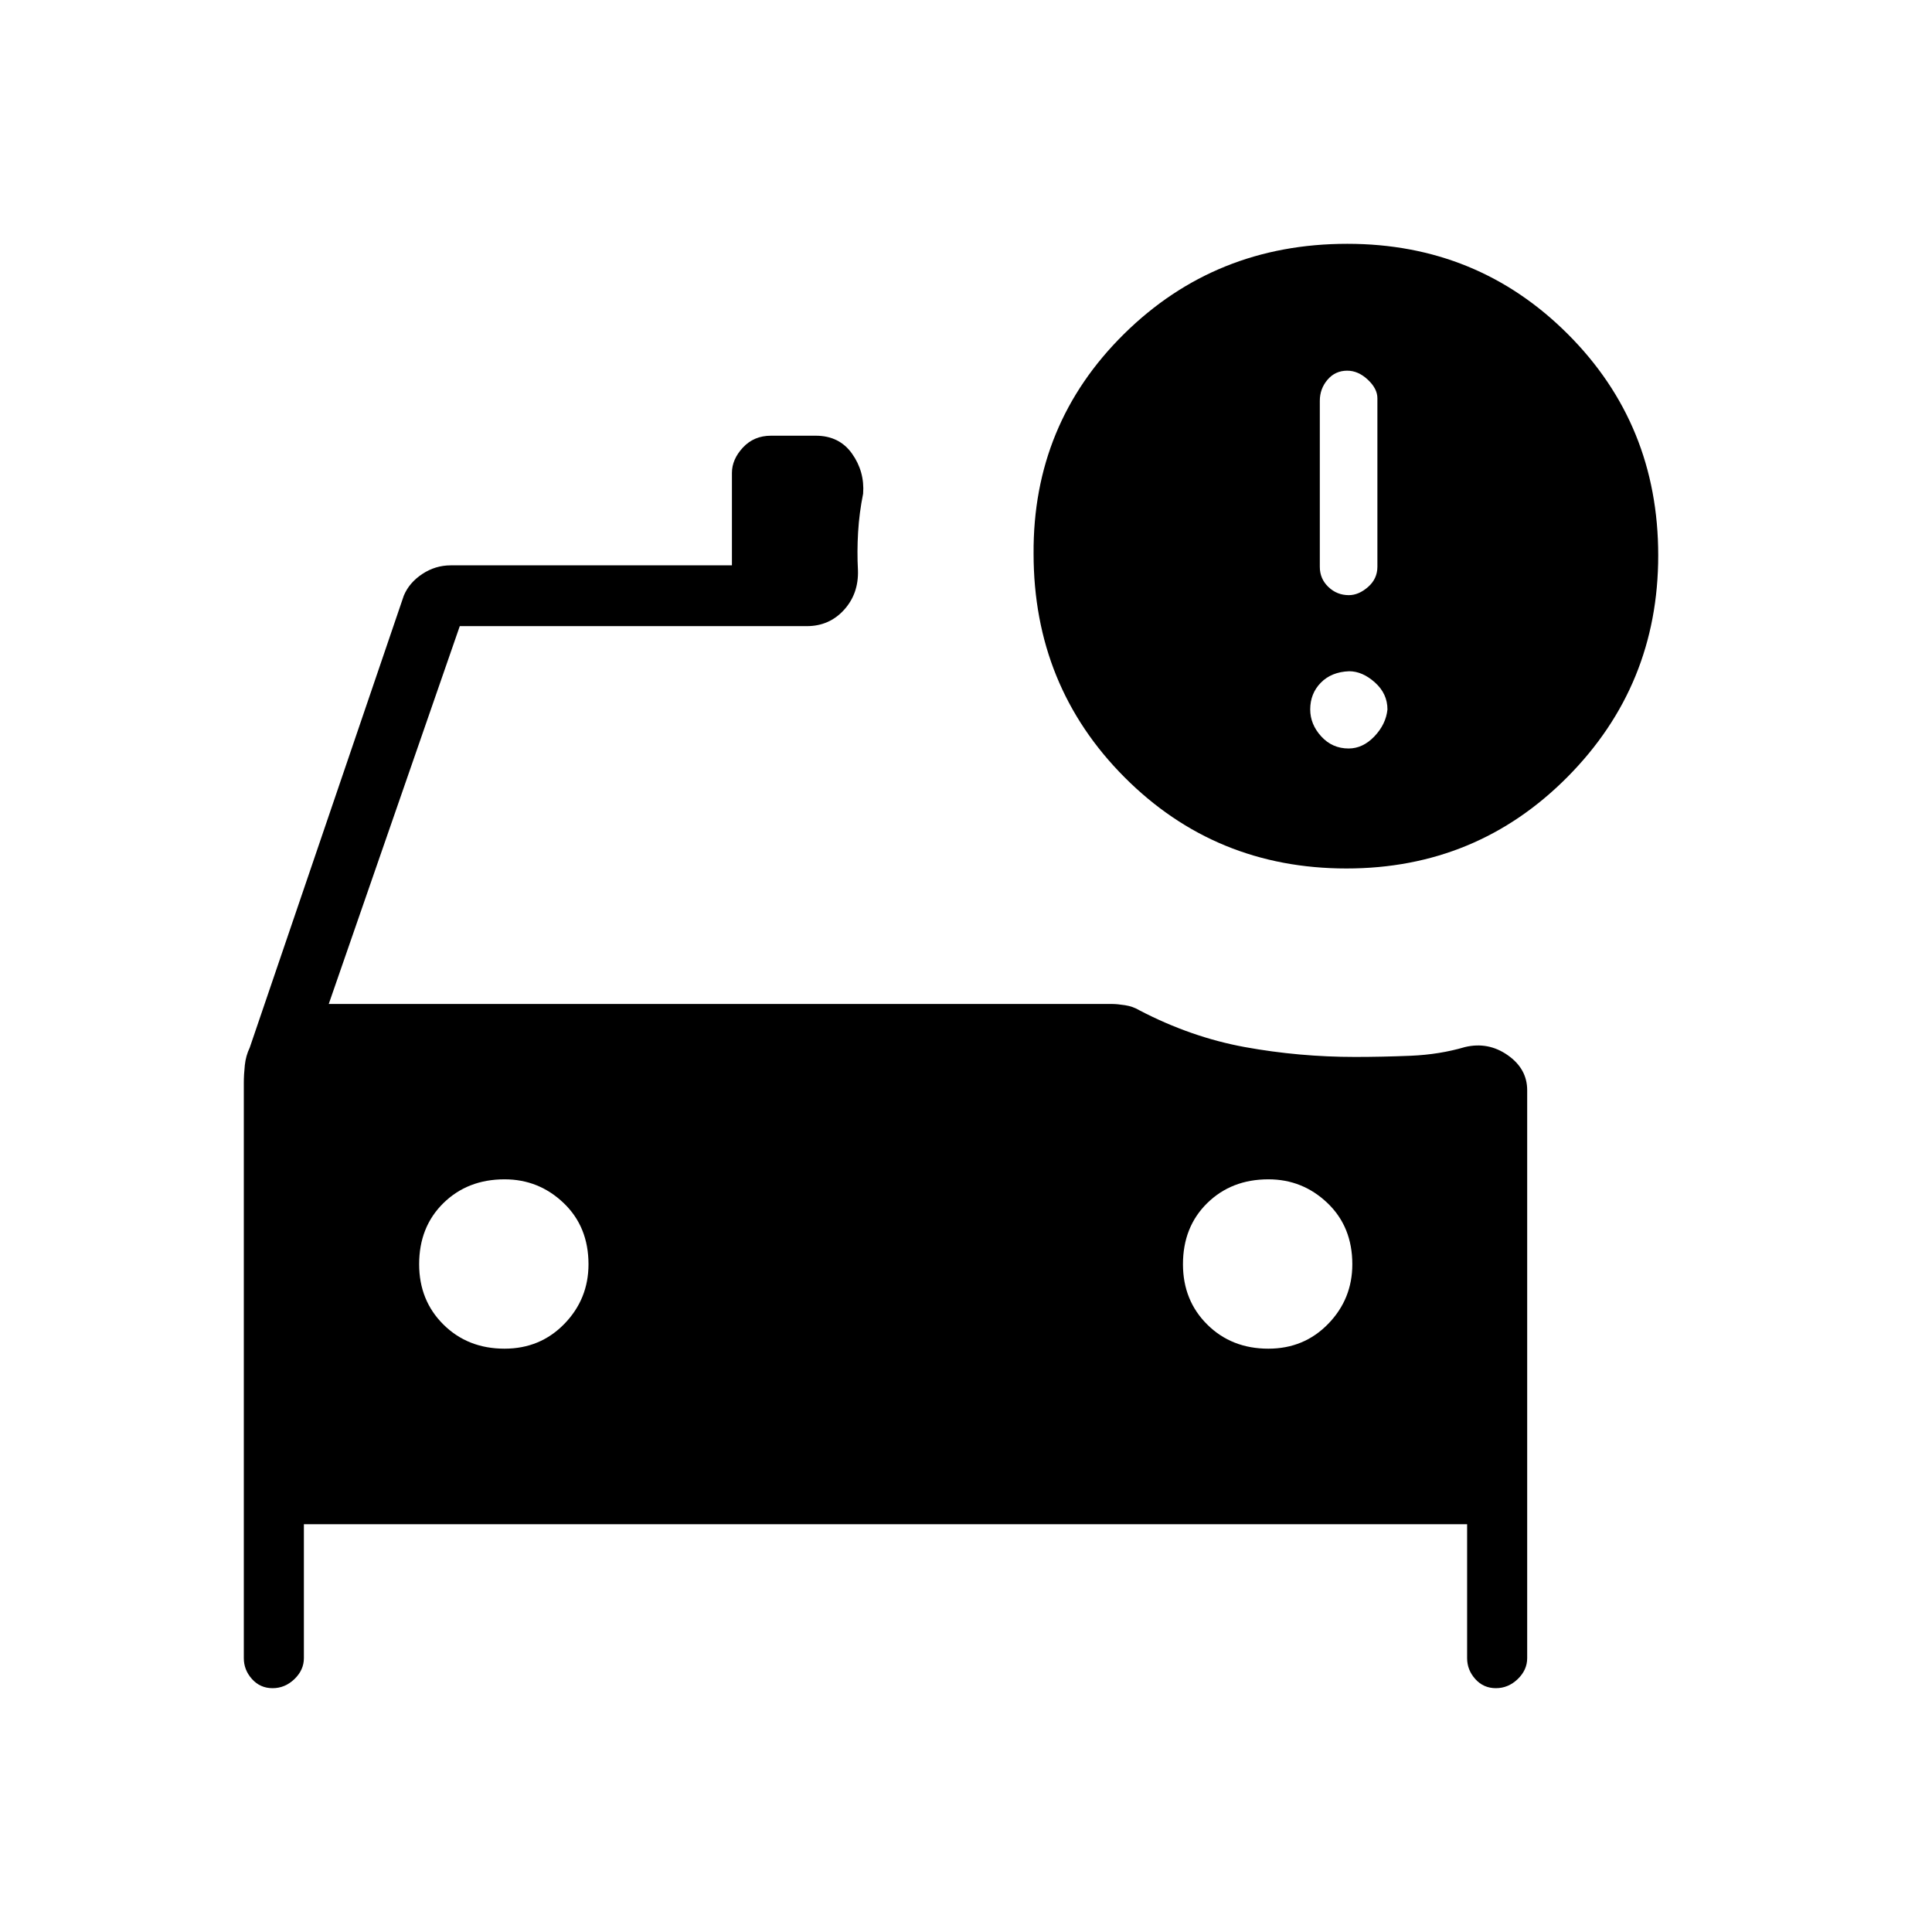 <svg xmlns="http://www.w3.org/2000/svg" height="48" viewBox="0 -960 960 960" width="48"><path d="M670.23-664.27q4.89 0 9.54-4.06 4.65-4.06 4.65-10.07v-83.74q0-4.74-4.77-9.21-4.77-4.46-10.23-4.46-5.96 0-9.79 4.5-3.82 4.5-3.82 10.44v82.57q0 5.88 4.25 9.95 4.25 4.08 10.17 4.08Zm-.11 76.19q7.07 0 12.8-6t6.5-13.38q0-7.85-6.21-13.42-6.22-5.58-12.84-5.58-8.83.34-14.08 5.71t-5.25 13.27q0 7.4 5.48 13.4t13.6 6Zm-39.88 298.23q17.76 0 29.74-12.34 11.98-12.33 11.98-29.61 0-18.61-12.34-30.41Q647.28-374 630.26-374q-18.36 0-30.41 11.83-12.04 11.84-12.04 30.35 0 18.01 12.08 29.99 12.09 11.98 30.35 11.98Zm-379.54 0q17.76 0 29.74-12.34 11.98-12.33 11.98-29.61 0-18.61-12.34-30.41Q267.74-374 250.72-374q-18.36 0-30.41 11.83-12.04 11.84-12.04 30.35 0 18.01 12.08 29.99 12.09 11.98 30.35 11.98Zm418.35-238.61q-65.1 0-110.29-45.33-45.18-45.34-45.18-111.14-.39-64.39 44.97-109.15 45.37-44.77 110.92-44.77 64.71 0 109.6 44.89t44.89 109.92q0 64.66-45.1 110.12-45.11 45.46-109.81 45.46Zm-533.6 407.31q-6.14 0-10.22-4.52-4.08-4.52-4.08-10.41v-285.73q0-4.2.5-8.9t2.44-8.72l76.56-224.61q2.7-6.46 9.19-10.75 6.49-4.29 14.12-4.29h139.73V-725q0-6.75 5.47-12.63 5.47-5.87 13.92-5.87h22.27q11.71 0 18.03 8.93 6.31 8.92 5.5 19.88-1.92 9.47-2.5 19.17-.57 9.7-.07 18.87.38 11.68-6.94 19.72-7.33 8.05-18.45 8.05H228.46l-65.11 187.76h389.46q2.27 0 6.19.6 3.92.6 7 2.45 25.81 13.49 52.69 18.38 26.89 4.88 54.64 4.88 13.41 0 27.68-.59 14.27-.6 26.96-4.33 11.53-2.73 21.2 4.04 9.68 6.77 9.68 17.42v282.19q0 5.89-4.7 10.41-4.71 4.52-10.85 4.52-6.15 0-10.22-4.52-4.08-4.52-4.08-10.41v-66.54H151v66.54q0 5.89-4.7 10.41-4.7 4.52-10.85 4.52Z"/></svg>